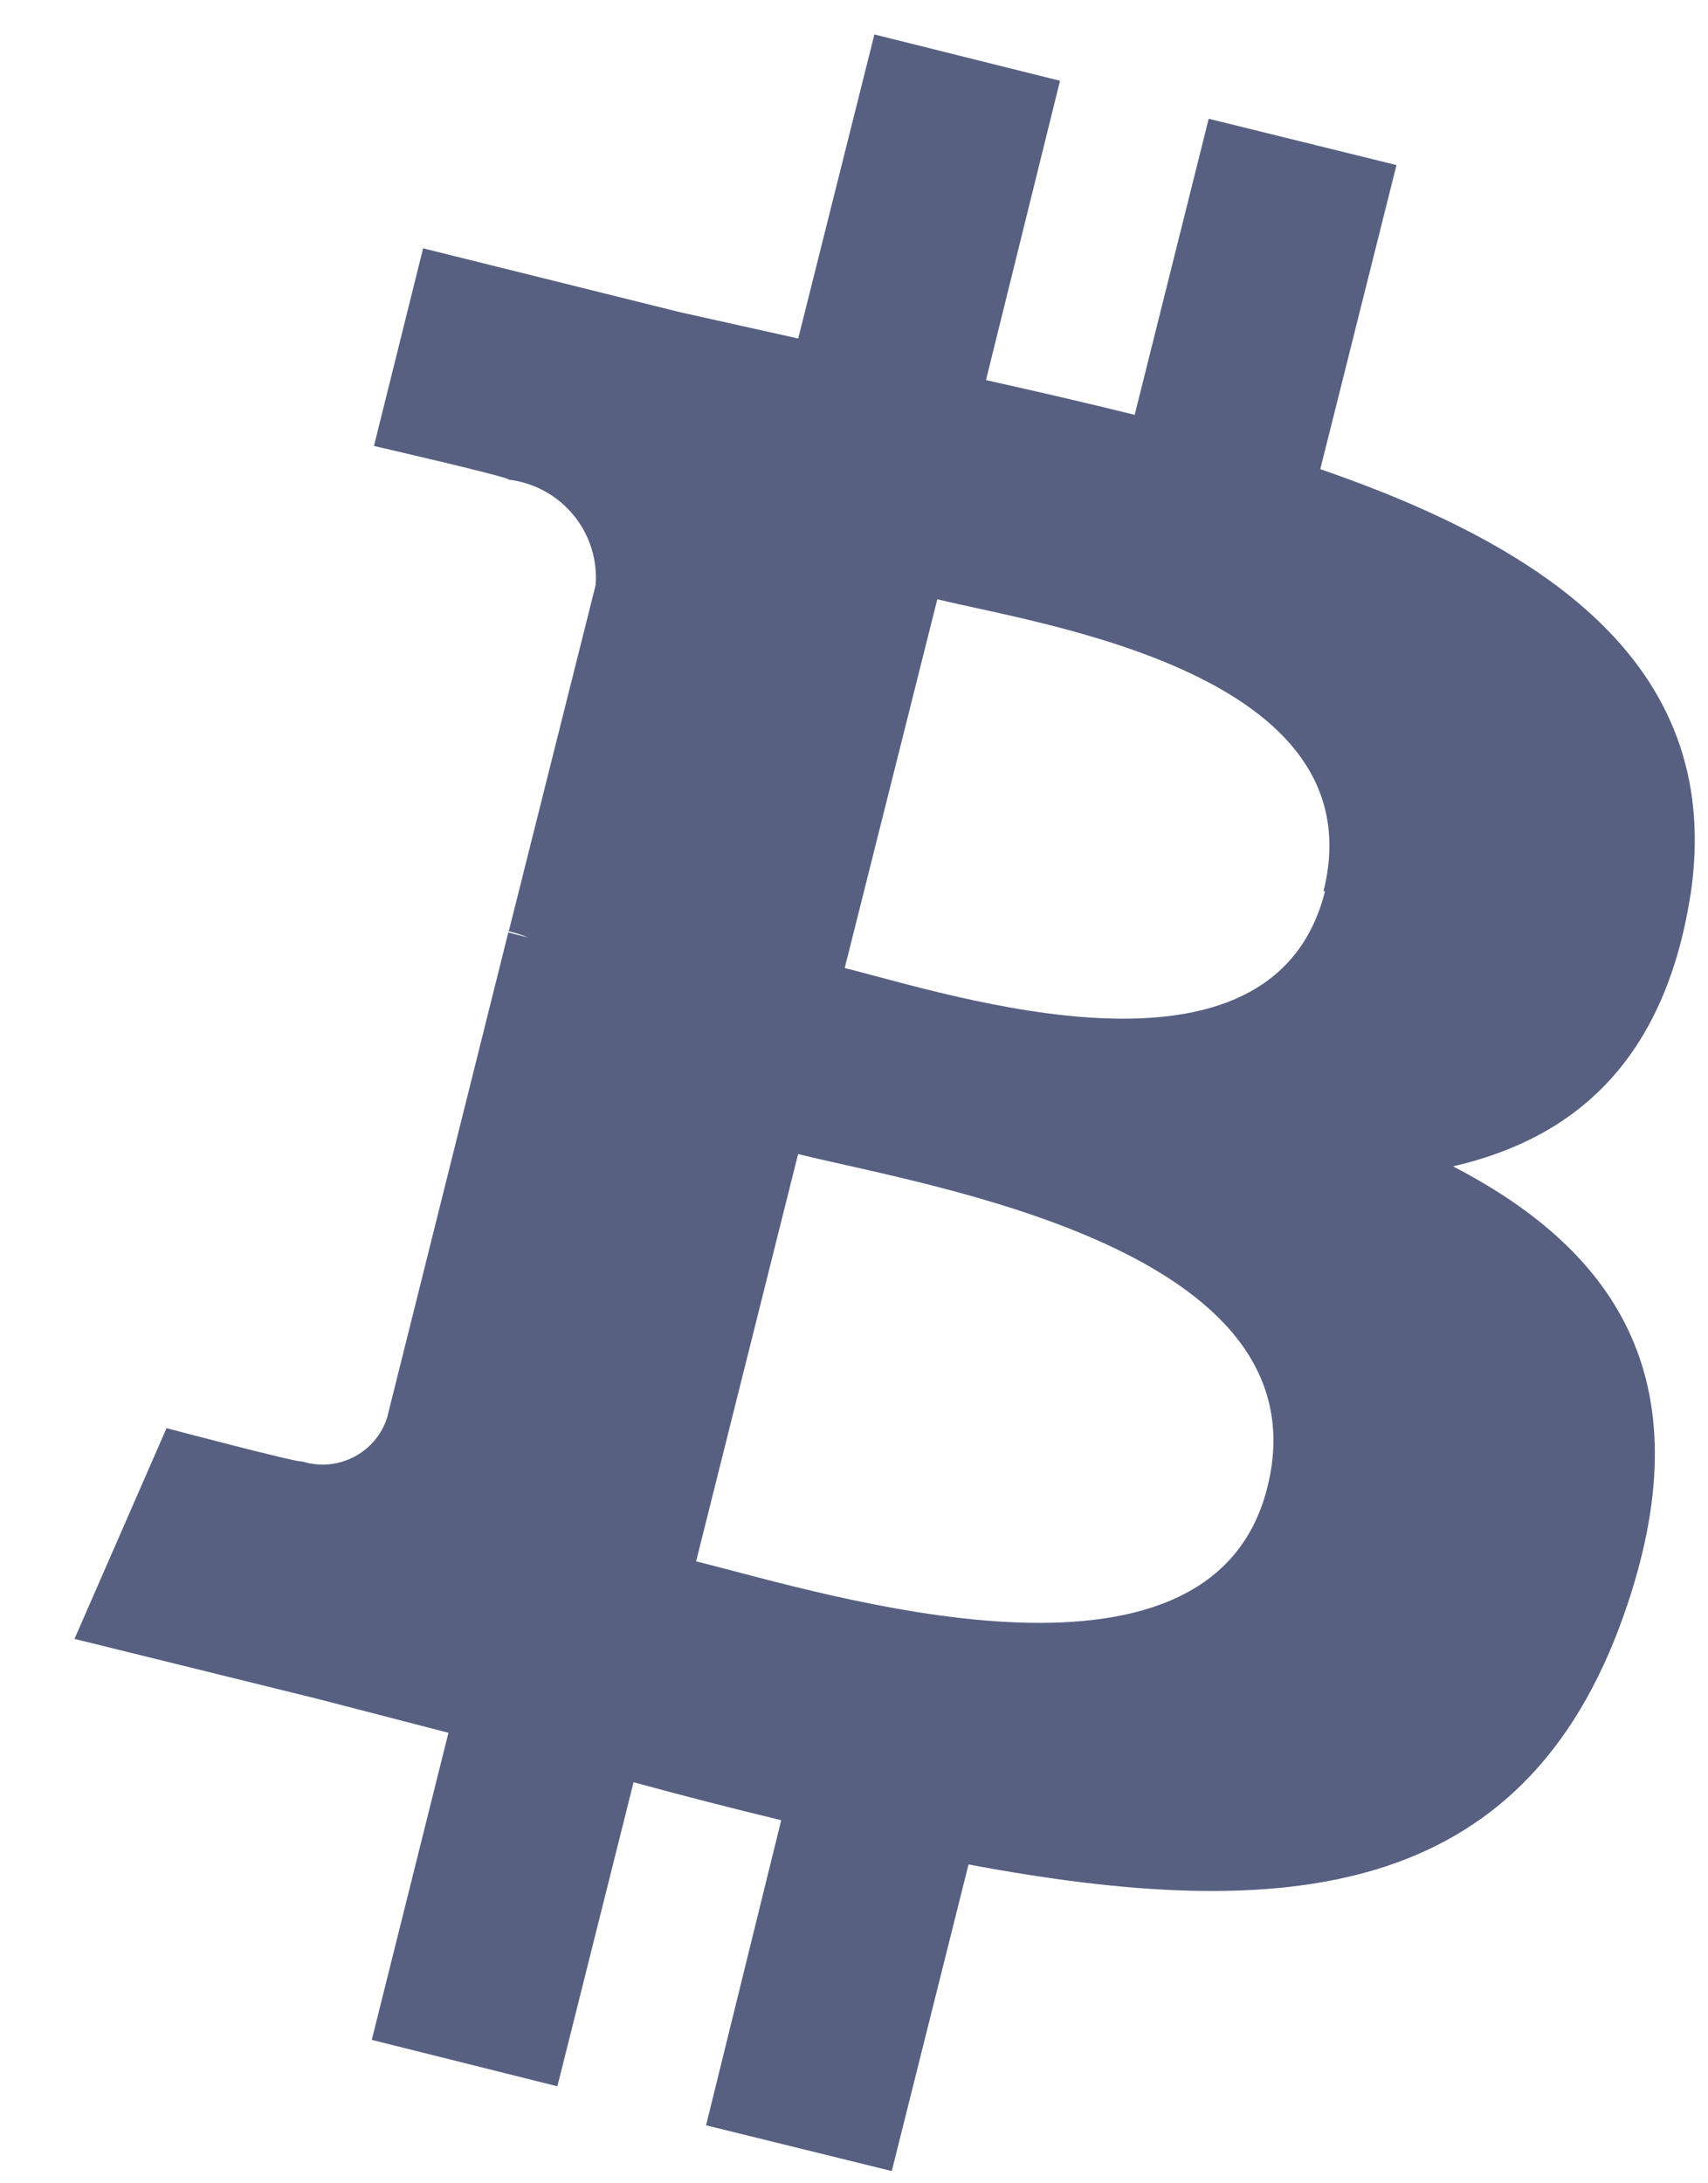 <svg width="18" height="23" viewBox="0 0 18 23" fill="none" xmlns="http://www.w3.org/2000/svg">
<path d="M13.964 9.388C13.407 11.608 10.006 10.47 8.902 10.198L9.878 6.313C10.965 6.579 14.522 7.09 13.948 9.388H13.964V9.388ZM13.357 15.666C12.755 18.085 8.663 16.776 7.336 16.448L8.411 12.157C9.738 12.49 13.986 13.14 13.357 15.666ZM17.817 9.421C18.168 7.056 16.362 5.786 13.914 4.942L14.717 1.739L12.738 1.251L11.958 4.37C11.445 4.243 10.915 4.121 10.391 4.004L11.171 0.851L9.215 0.363L8.412 3.566L7.163 3.288L4.459 2.616L3.941 4.698C3.941 4.698 5.39 5.031 5.362 5.053C5.916 5.12 6.32 5.61 6.277 6.164L5.362 9.81C5.431 9.826 5.498 9.848 5.563 9.877L5.357 9.822L4.08 14.934C3.96 15.308 3.559 15.514 3.183 15.395H3.182C3.182 15.422 1.755 15.045 1.755 15.045L0.785 17.265L3.332 17.893L4.726 18.254L3.918 21.489L5.874 21.978L6.677 18.775C7.205 18.919 7.724 19.052 8.233 19.175L7.441 22.389L9.398 22.871L10.207 19.641C13.551 20.269 16.055 20.018 17.114 17.01C17.967 14.59 17.069 13.197 15.313 12.287C16.595 11.992 17.543 11.176 17.816 9.422L17.817 9.421Z" fill="#576081"/>
</svg>
